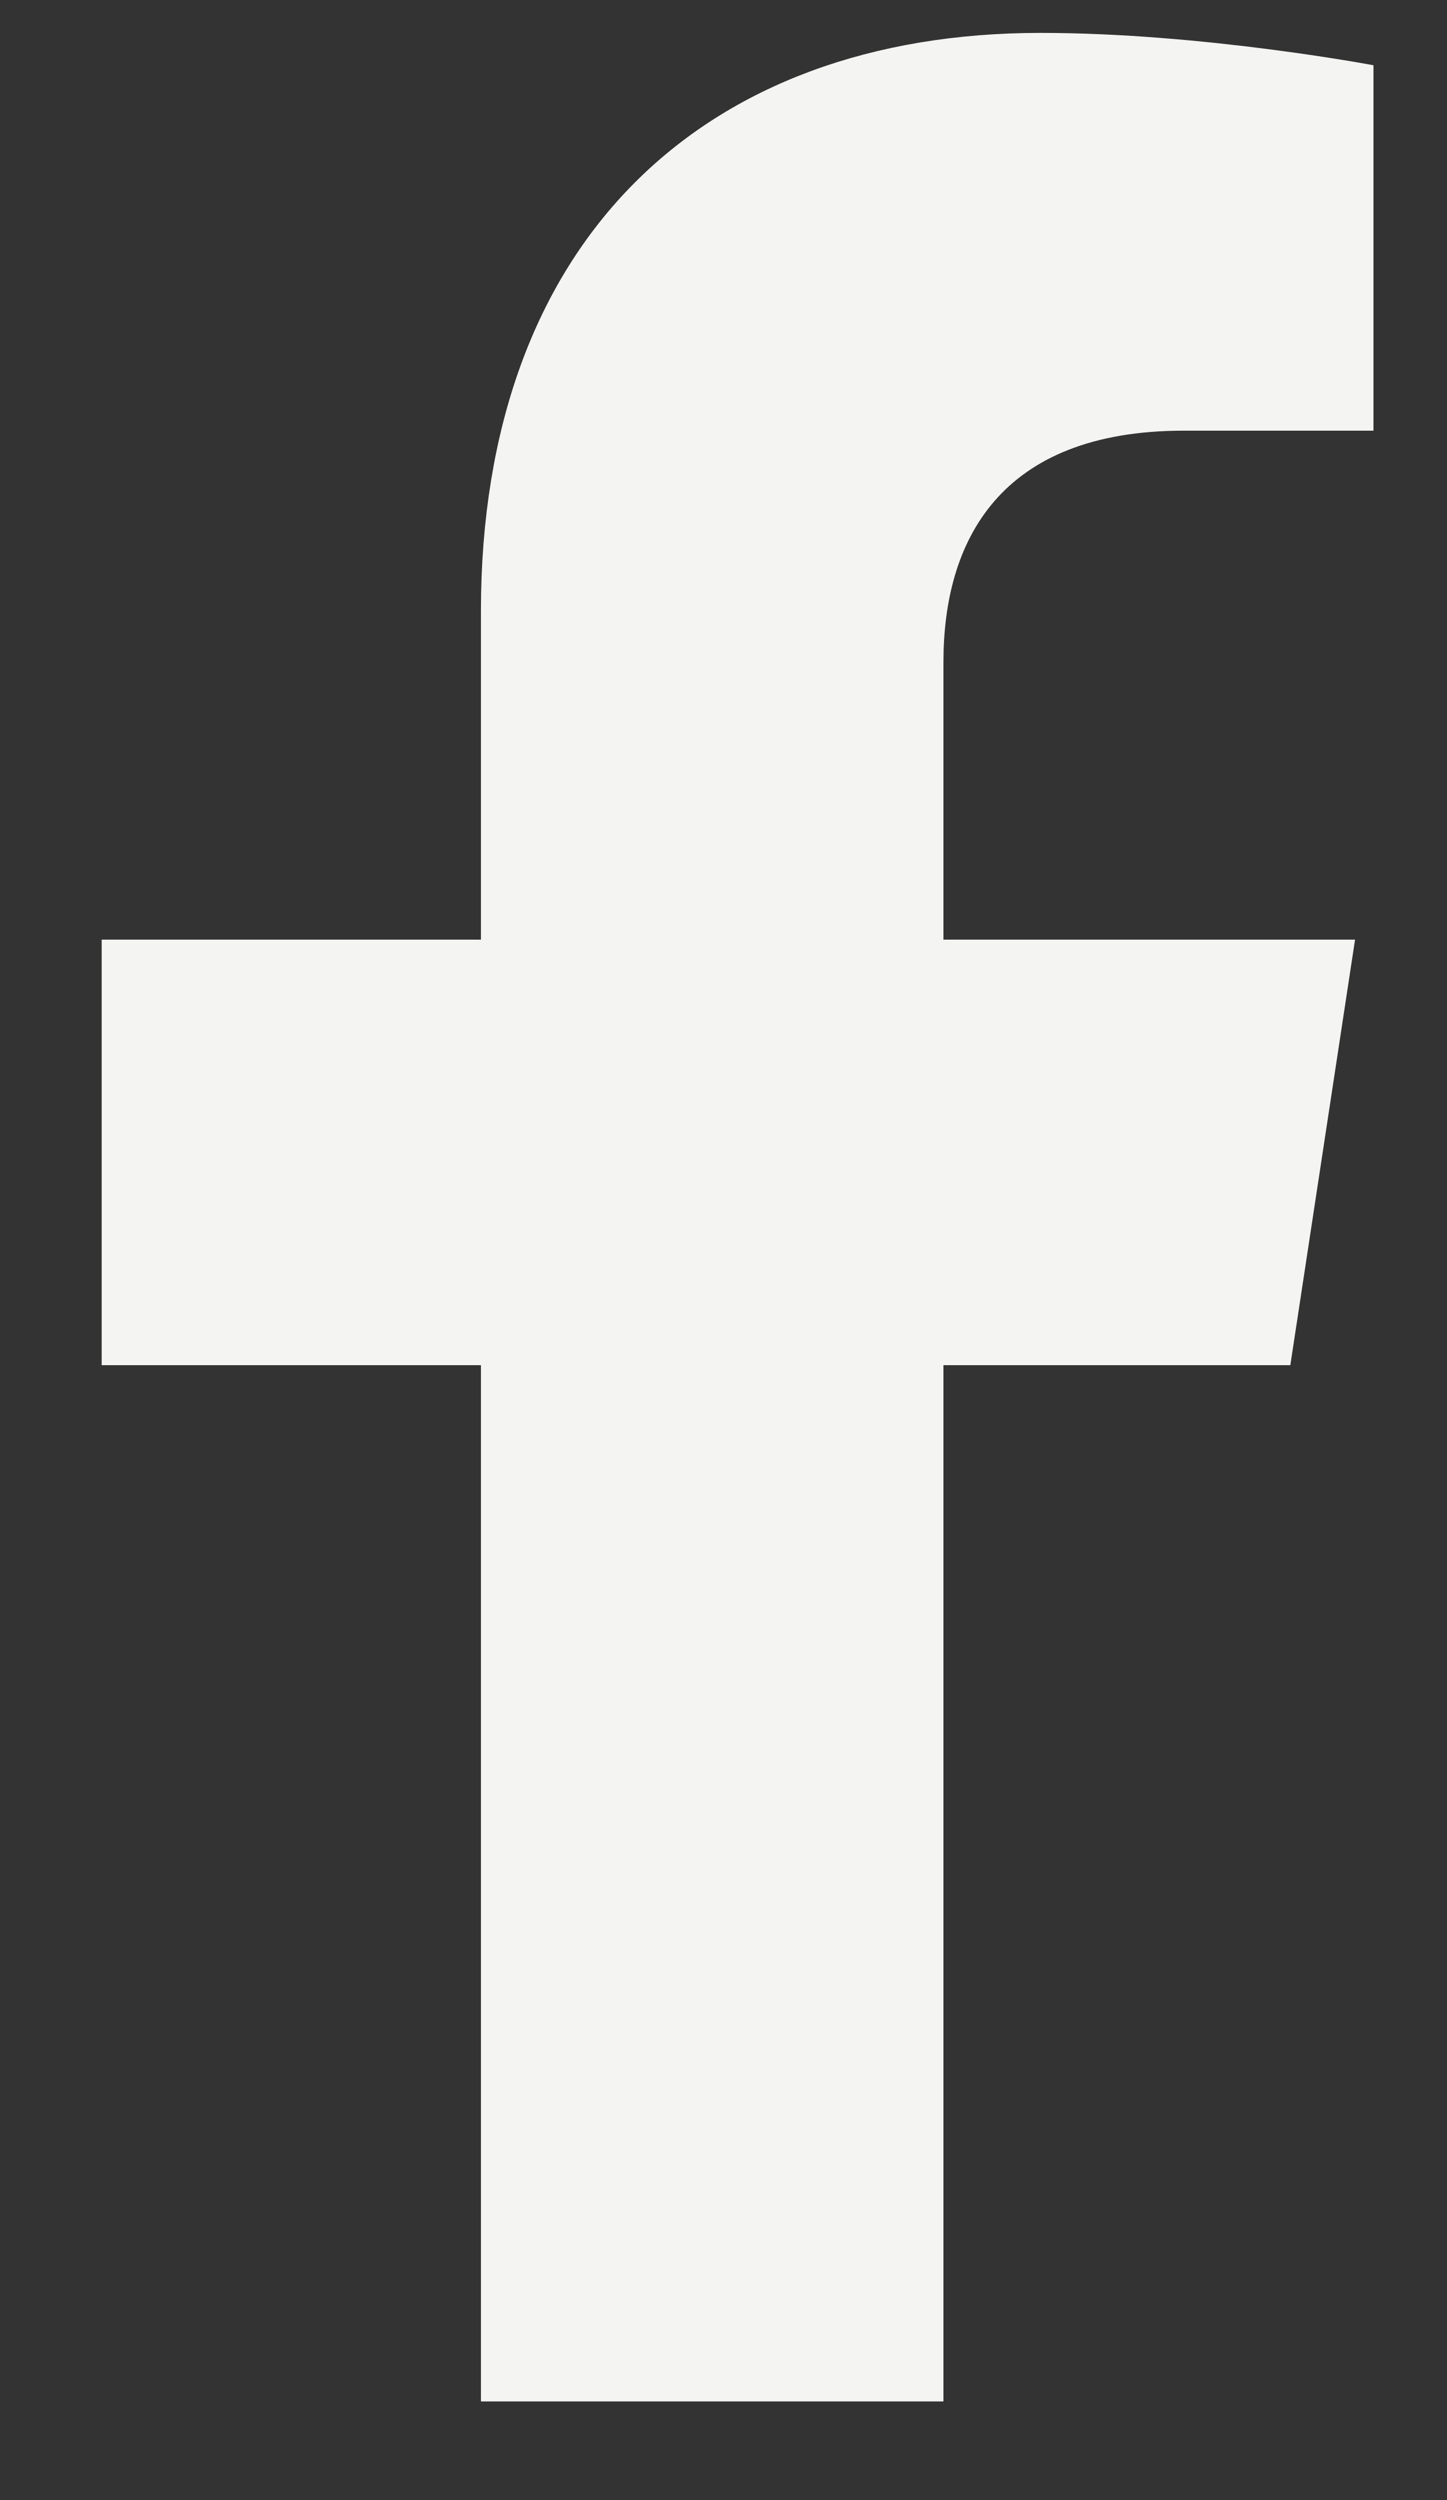 <svg width="11" height="19" viewBox="0 0 11 19" fill="none" xmlns="http://www.w3.org/2000/svg">
<rect x="0" y="0" width="11" height="19" fill="#333333" stroke="none"/>
<path d="M9.809 10.375L10.301 7.141H7.172V5.031C7.172 4.117 7.594 3.273 9 3.273H10.441V0.496C10.441 0.496 9.141 0.25 7.91 0.25C5.344 0.25 3.656 1.832 3.656 4.645V7.141H0.773V10.375H3.656V18.25H7.172V10.375H9.809Z" fill="#F4F4F3"/>
</svg>
